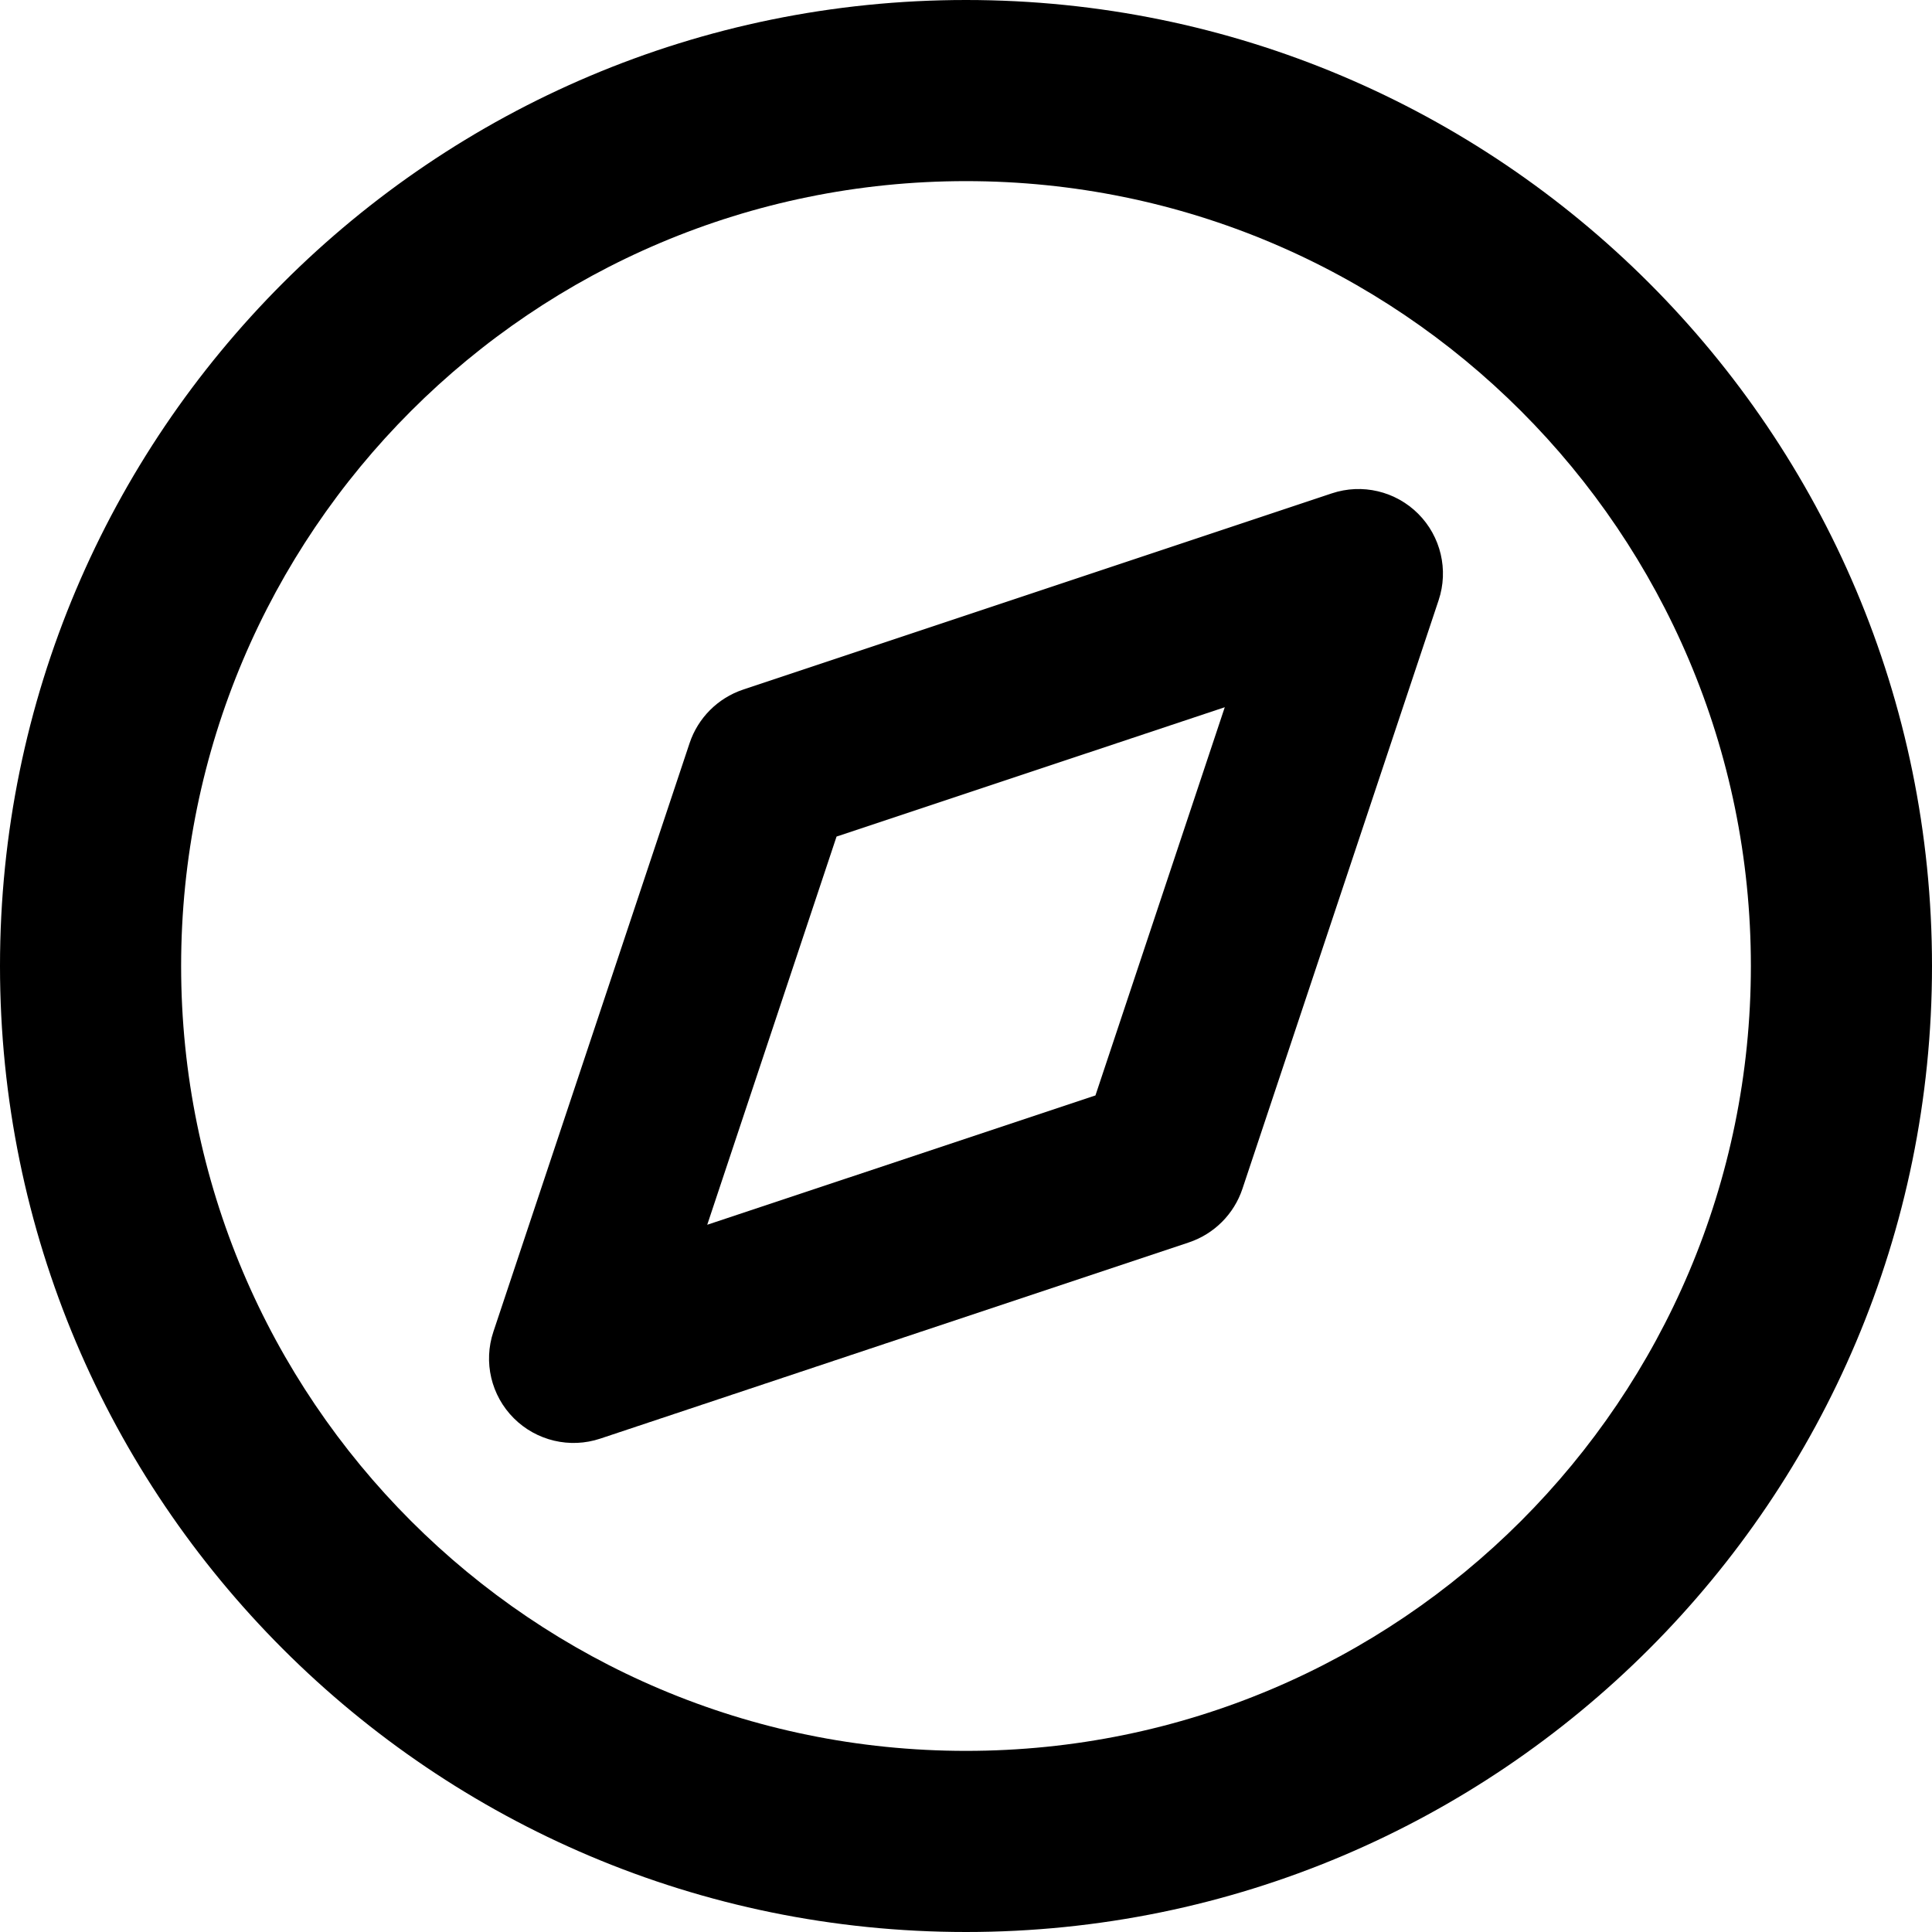 <svg width="16" height="16" viewBox="0 0 16 16" fill="none" xmlns="http://www.w3.org/2000/svg">
<g id="Size=16">
<g id="Union">
<path fill-rule="evenodd" clip-rule="evenodd" d="M11.914 4.971C11.998 4.72 11.932 4.442 11.745 4.255C11.557 4.067 11.28 4.002 11.029 4.086L6.154 5.711C5.945 5.781 5.781 5.945 5.711 6.154L4.086 11.029C4.002 11.28 4.067 11.557 4.255 11.745C4.442 11.932 4.72 11.998 4.971 11.914L9.846 10.289C10.055 10.219 10.219 10.055 10.289 9.846L11.914 4.971ZM5.857 10.143L6.928 6.928L10.143 5.857L9.072 9.072L5.857 10.143Z" fill="black"/>
<path fill-rule="evenodd" clip-rule="evenodd" d="M8 0C3.582 0 0 3.582 0 8C0 12.418 3.582 16 8 16C12.418 16 16 12.418 16 8C16 3.582 12.418 0 8 0ZM1.5 8C1.5 4.41 4.41 1.5 8 1.5C11.59 1.5 14.5 4.41 14.5 8C14.5 11.59 11.59 14.5 8 14.5C4.41 14.5 1.5 11.59 1.5 8Z" fill="black"/>
</g>
</g>
</svg>
